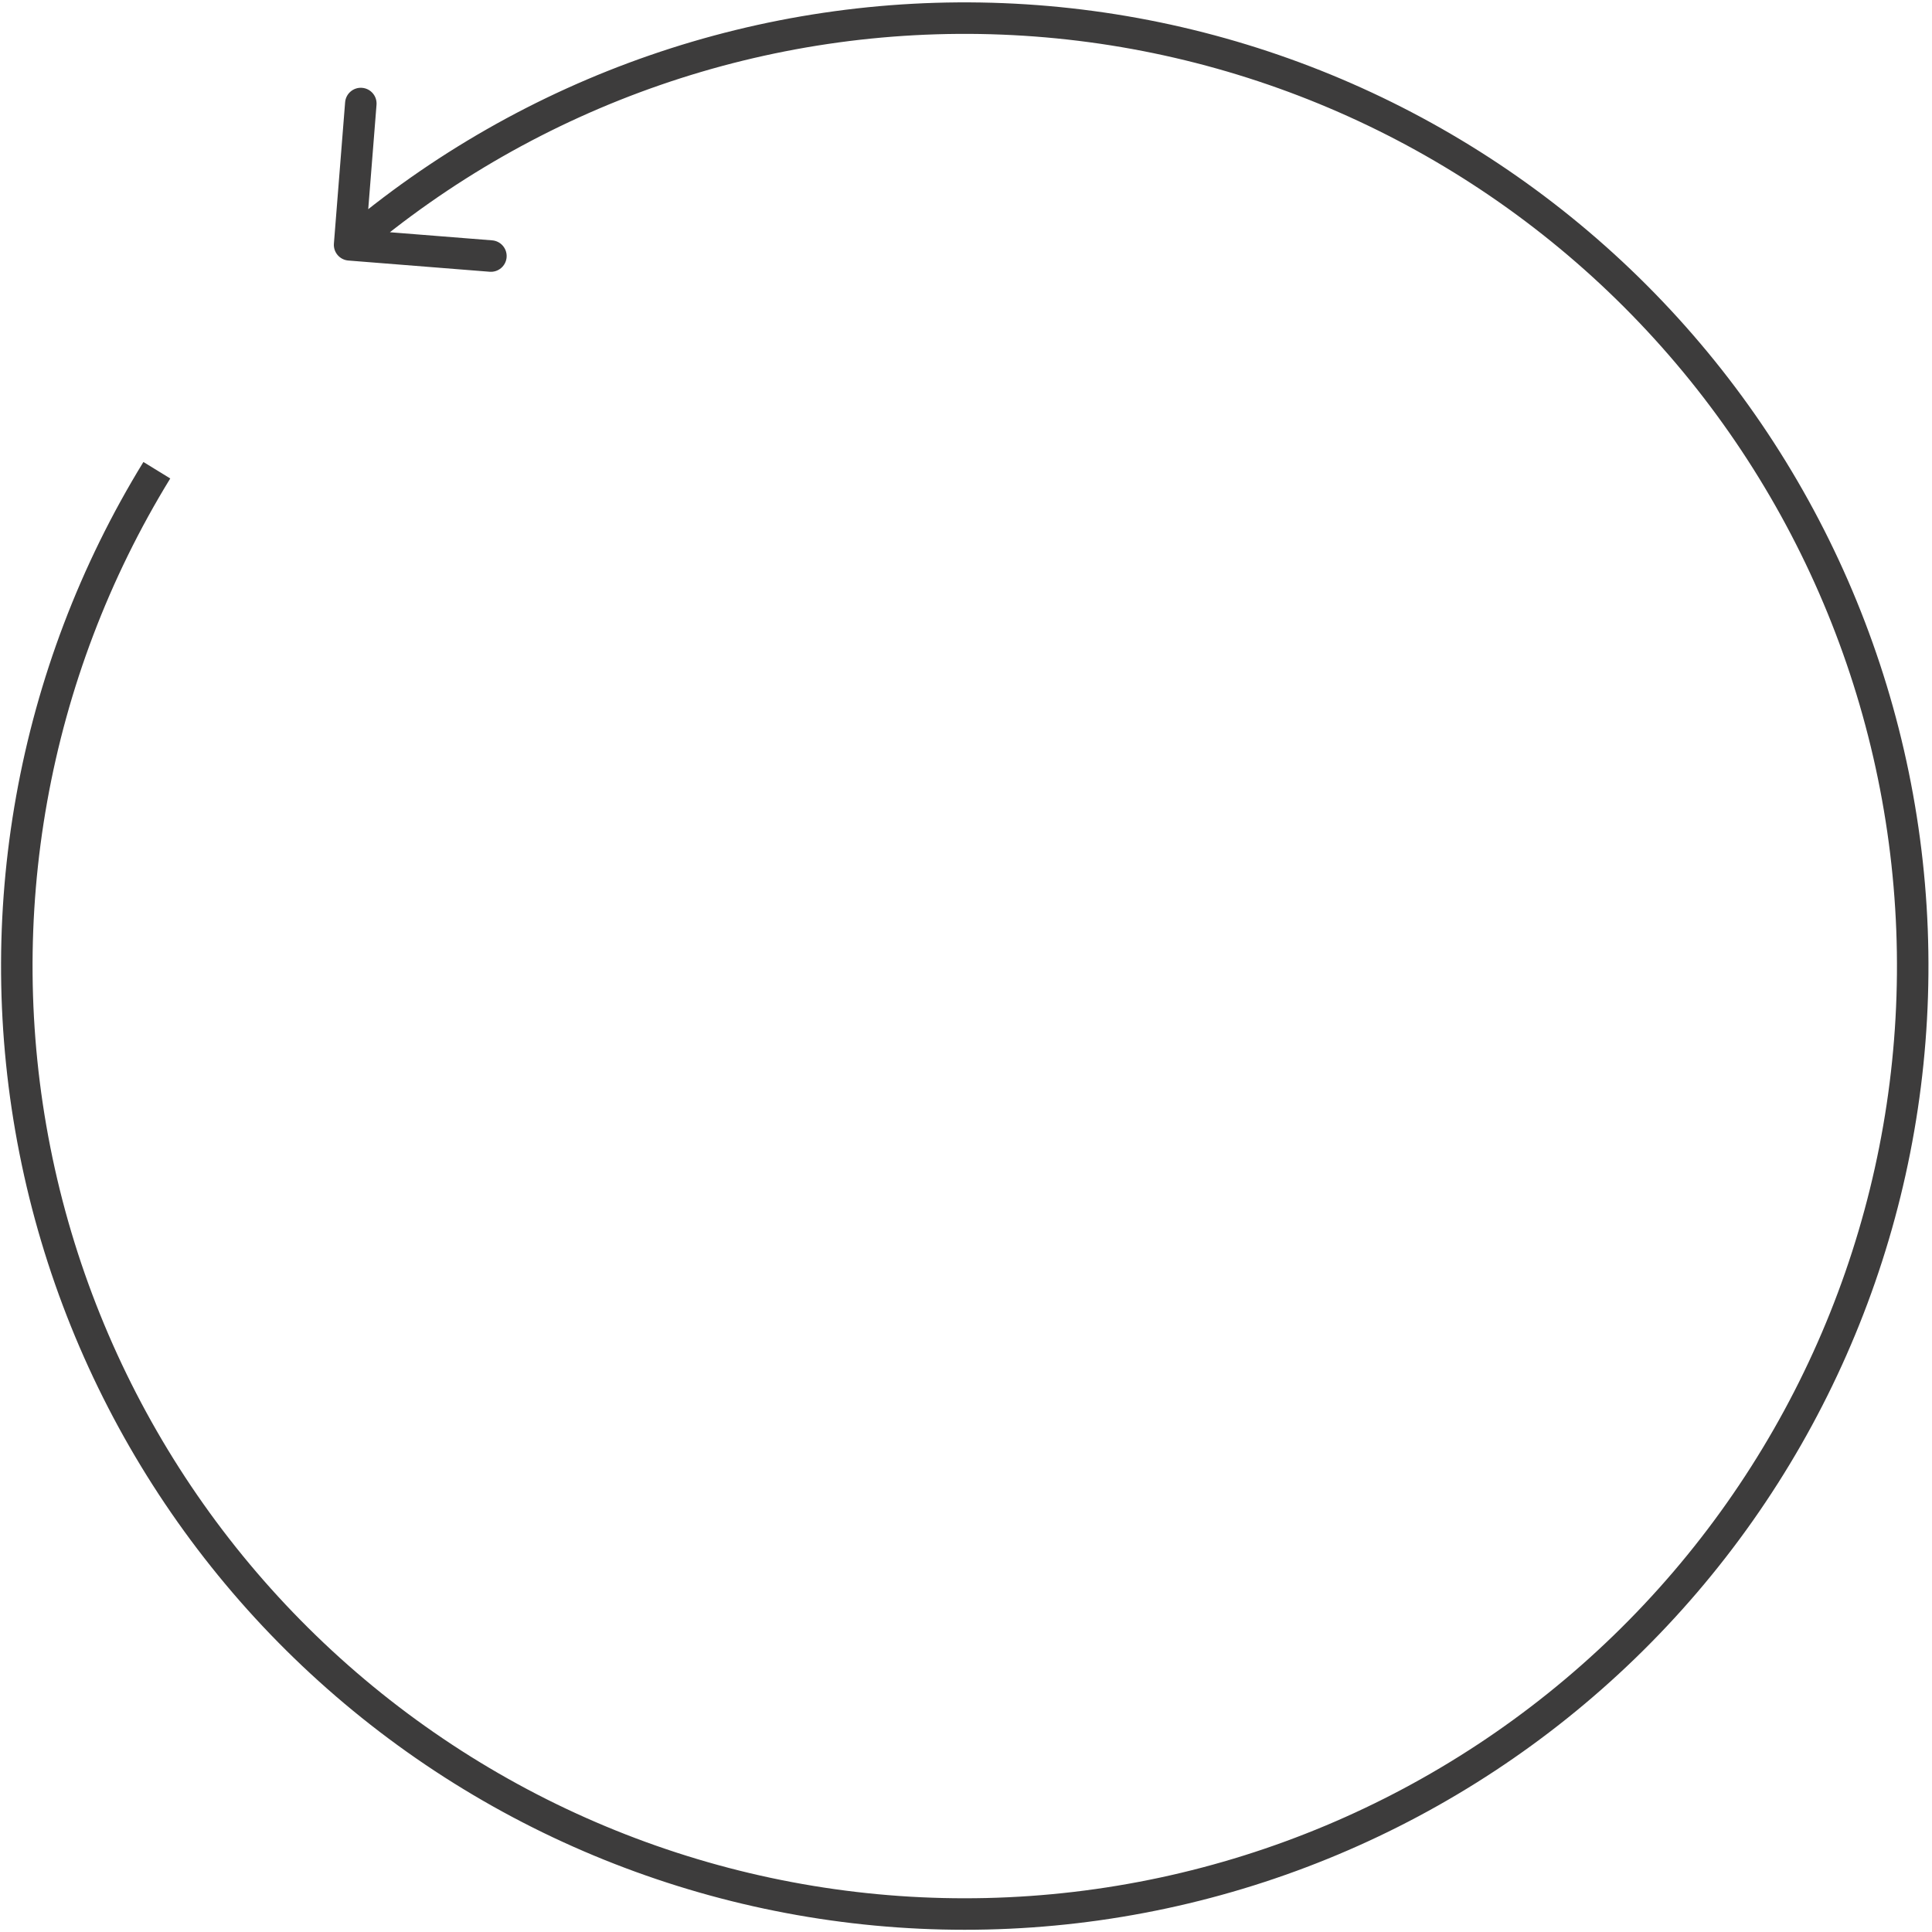 <svg width="368" height="368" viewBox="0 0 368 368" fill="none" xmlns="http://www.w3.org/2000/svg">
<path d="M6.648 219.121L9.59 218.538L9.59 218.538L6.648 219.121ZM204.867 363.34L205.217 366.319L205.217 366.319L204.867 363.34ZM320.986 301.373L318.706 299.423L318.706 299.423L320.986 301.373ZM364.192 177.047L361.195 177.163L364.192 177.047ZM311.527 56.423L309.404 58.543L309.404 58.543L311.527 56.423ZM190.975 3.596L191.094 0.598L191.094 0.598L190.975 3.596ZM63.6 46.397C63.469 48.049 64.702 49.494 66.353 49.625L93.269 51.762C94.92 51.893 96.366 50.66 96.497 49.009C96.628 47.357 95.395 45.912 93.744 45.781L69.819 43.882L71.718 19.957C71.849 18.305 70.616 16.86 68.965 16.729C67.313 16.598 65.868 17.831 65.737 19.482L63.6 46.397ZM27.316 87.998C3.155 127.366 -5.276 174.395 3.705 219.705L9.59 218.538C0.903 174.71 9.059 129.218 32.43 91.136L27.316 87.998ZM3.705 219.705C12.686 265.014 38.418 305.272 75.769 332.447L79.299 327.595C43.169 301.308 18.278 262.366 9.59 218.538L3.705 219.705ZM75.769 332.447C113.12 359.622 159.343 371.717 205.217 366.319L204.516 360.36C160.141 365.582 115.429 353.882 79.299 327.595L75.769 332.447ZM205.217 366.319C251.091 360.921 293.244 338.426 323.266 303.323L318.706 299.423C289.666 333.379 248.891 355.138 204.516 360.36L205.217 366.319ZM323.266 303.323C353.288 268.219 368.972 223.088 367.19 176.931L361.195 177.163C362.919 221.81 347.747 265.467 318.706 299.423L323.266 303.323ZM367.19 176.931C365.408 130.775 346.29 86.987 313.65 54.304L309.404 58.543C340.977 90.159 359.47 132.515 361.195 177.163L367.19 176.931ZM313.65 54.304C281.01 21.62 237.248 2.443 191.094 0.598L190.855 6.594C235.5 8.378 277.832 26.928 309.404 58.543L313.65 54.304ZM191.094 0.598C144.941 -1.246 99.788 14.377 64.644 44.352L68.538 48.917C102.533 19.922 146.21 4.809 190.855 6.594L191.094 0.598Z" fill="#3D3C3C"/>
</svg>
